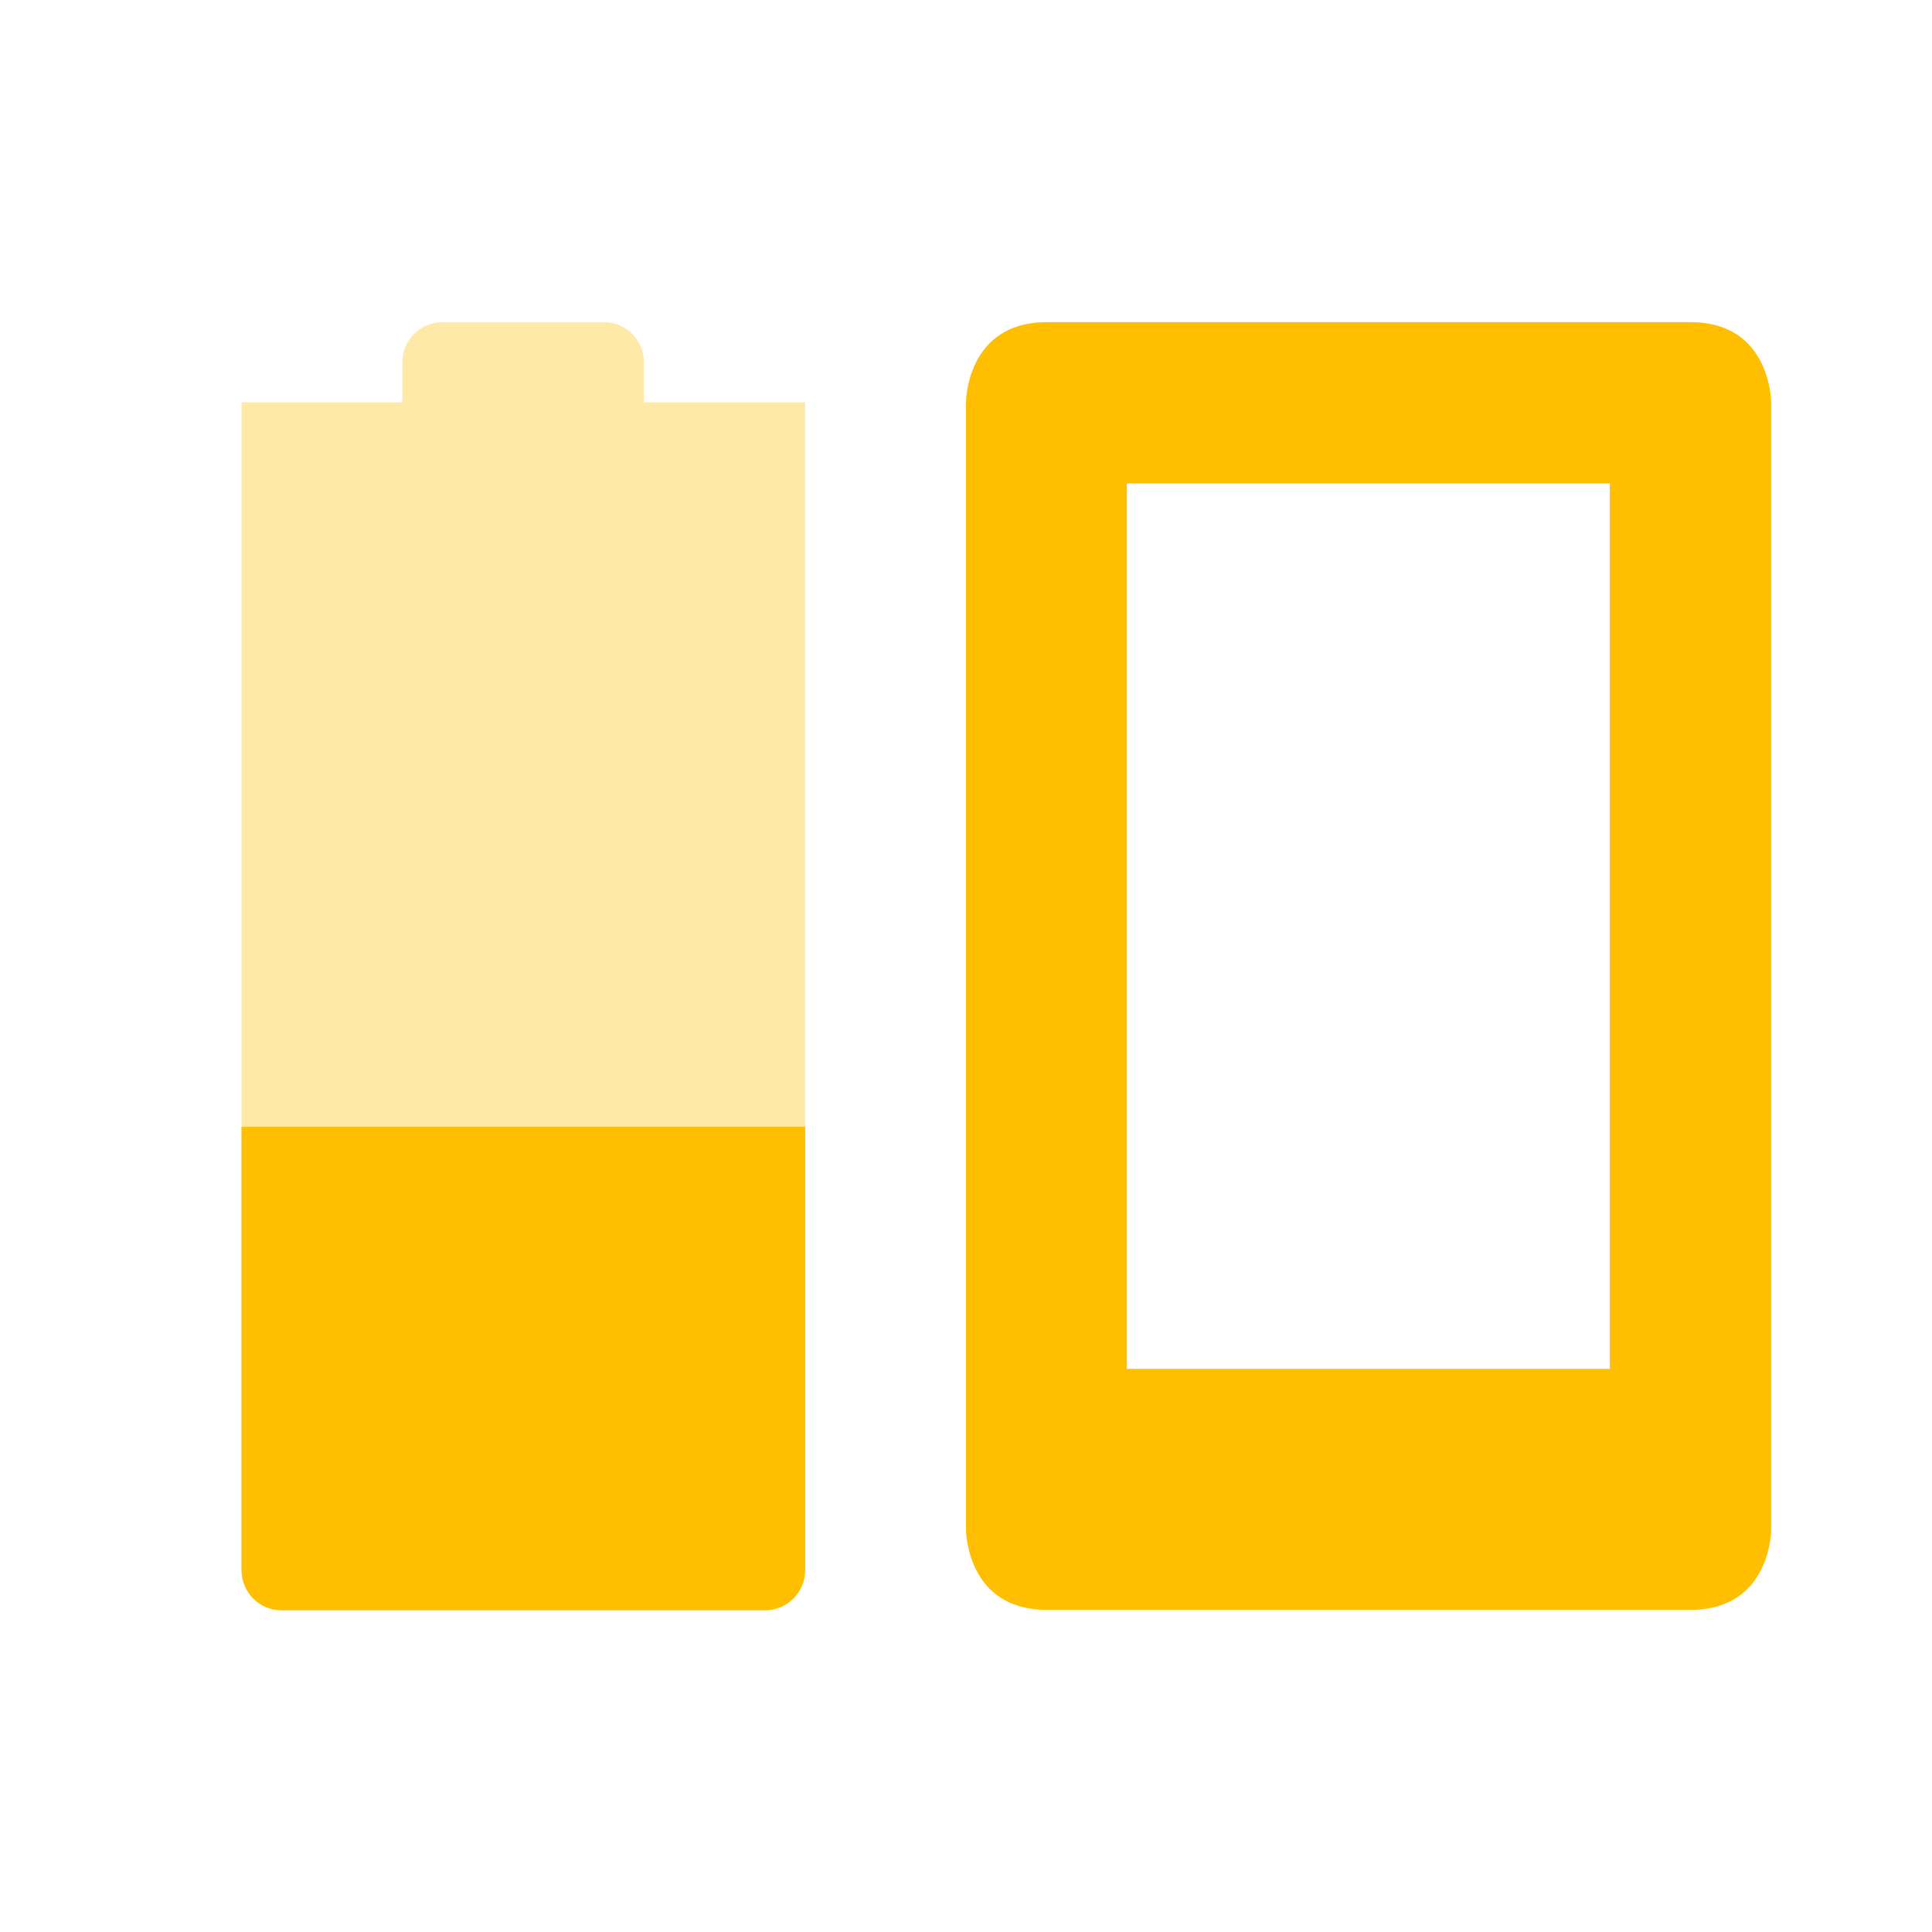 <svg xmlns="http://www.w3.org/2000/svg" xmlns:xlink="http://www.w3.org/1999/xlink" width="16" height="16" viewBox="0 0 16 16" version="1.1">
<defs>
<filter id="alpha" filterUnits="objectBoundingBox" x="0%" y="0%" width="100%" height="100%">
  <feColorMatrix type="matrix" in="SourceGraphic" values="0 0 0 0 1 0 0 0 0 1 0 0 0 0 1 0 0 0 1 0"/>
</filter>
<mask id="mask0">
  <g filter="url(#alpha)">
<rect x="0" y="0" width="16" height="16" style="fill:rgb(0%,0%,0%);fill-opacity:0.35;stroke:none;"/>
  </g>
</mask>
<clipPath id="clip1">
  <rect x="0" y="0" width="16" height="16"/>
</clipPath>
<g id="surface5" clip-path="url(#clip1)">
<path style=" stroke:none;fill-rule:nonzero;fill:rgb(100%,74.902%,0%);fill-opacity:1;" d="M 3.668 2.668 C 3.48 2.668 3.332 2.816 3.332 3 L 3.332 3.332 L 2 3.332 L 2 13 C 2 13.184 2.148 13.332 2.332 13.332 L 6.332 13.332 C 6.52 13.332 6.668 13.184 6.668 13 L 6.668 3.332 L 5.332 3.332 L 5.332 3 C 5.332 2.816 5.184 2.668 5 2.668 Z M 3.668 2.668 "/>
</g>
</defs>
<g id="surface1">
<path style=" stroke:none;fill-rule:nonzero;fill:rgb(100%,74.902%,0%);fill-opacity:1;" d="M 8.668 2.668 C 8 2.668 8 3.332 8 3.332 L 8 12.668 C 8 12.668 8 13.332 8.668 13.332 L 14 13.332 C 14.668 13.332 14.668 12.668 14.668 12.668 L 14.668 3.332 C 14.668 3.332 14.668 2.668 14 2.668 Z M 9.332 4.004 L 13.332 4.004 L 13.332 11.336 L 9.332 11.336 Z M 9.332 4.004 "/>
<use xlink:href="#surface5" mask="url(#mask0)"/>
<path style=" stroke:none;fill-rule:nonzero;fill:rgb(100%,74.902%,0%);fill-opacity:1;" d="M 2 9.332 L 2 13 C 2 13.188 2.148 13.336 2.332 13.336 L 6.332 13.336 C 6.52 13.336 6.668 13.188 6.668 13 L 6.668 9.332 Z M 2 9.332 "/>
</g>
</svg>
